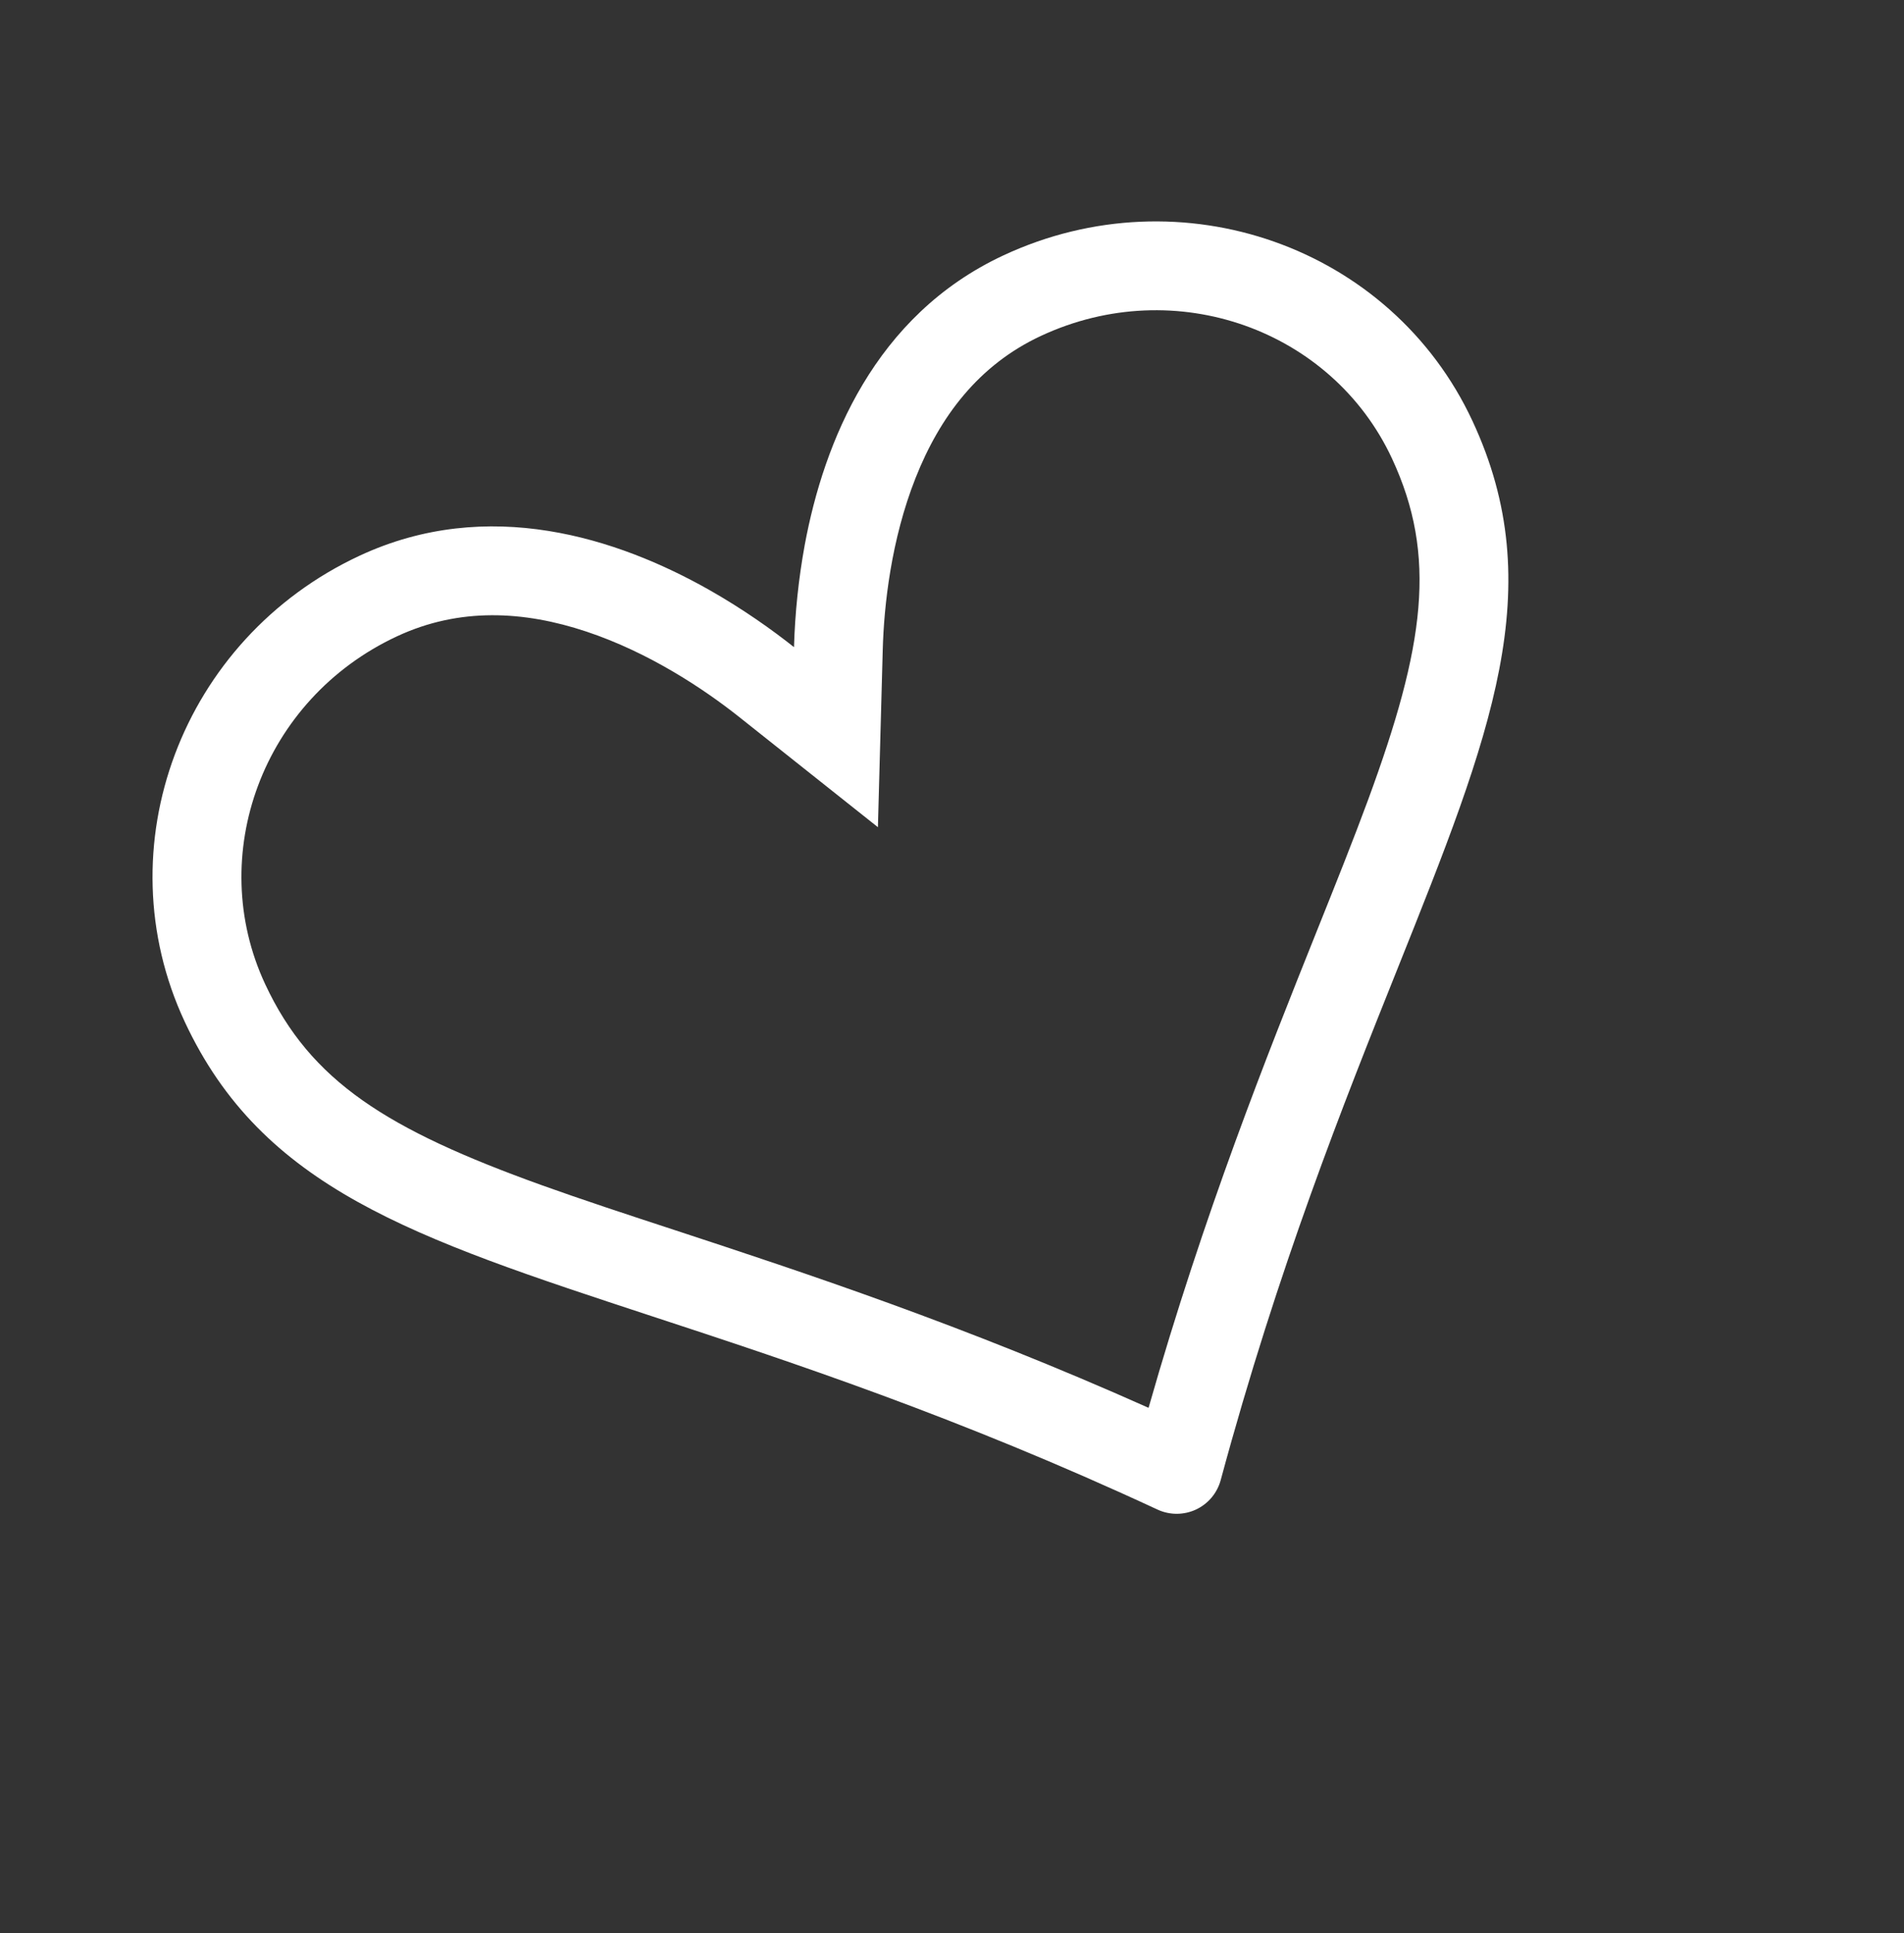 <svg width="67" height="68" viewBox="0 0 67 68" fill="none" xmlns="http://www.w3.org/2000/svg">
<rect x="0" y="0" width="67" height="68" fill="#333333" stroke="none"/>
<g clip-path="url(#clip0_29_174)">
<path d="M30.893 29.096L25.999 25.21C24.785 24.248 22.853 22.953 20.63 22.214C18.442 21.486 16.168 21.357 13.97 22.382C9.223 24.595 7.225 30.099 9.33 34.614C10.929 38.044 13.627 39.733 19.071 41.691C20.467 42.192 22.031 42.707 23.761 43.273C28.272 44.756 33.884 46.6 40.417 49.519C42.38 42.639 44.574 37.154 46.339 32.745C47.017 31.056 47.629 29.523 48.141 28.136C50.14 22.707 50.58 19.554 48.981 16.124C46.876 11.61 41.375 9.603 36.628 11.816C34.427 12.842 33.068 14.666 32.219 16.81C31.356 18.988 31.106 21.301 31.063 22.849L30.893 29.096ZM42.955 52.063C42.894 52.288 42.784 52.497 42.634 52.676C42.484 52.854 42.297 52.998 42.085 53.097C41.874 53.195 41.643 53.246 41.41 53.247C41.177 53.247 40.946 53.197 40.734 53.099C33.688 49.826 27.788 47.888 22.931 46.294C14.522 43.53 9.23 41.794 6.498 35.934C3.638 29.803 6.39 22.468 12.649 19.549C17.181 17.436 21.737 18.932 24.942 20.741C26.161 21.431 27.185 22.164 27.94 22.763C27.975 21.557 28.101 20.354 28.318 19.167C28.992 15.546 30.776 11.097 35.307 8.984C41.566 6.065 48.954 8.672 51.813 14.803C54.546 20.663 52.474 25.833 49.186 34.052C47.286 38.799 44.98 44.568 42.955 52.063Z" fill="white"/>
</g>
<defs>
<clipPath id="clip0_29_174">
<rect width="50" height="50" fill="white" transform="translate(0 22) rotate(-25)"/>
</clipPath>
</defs>
</svg>
